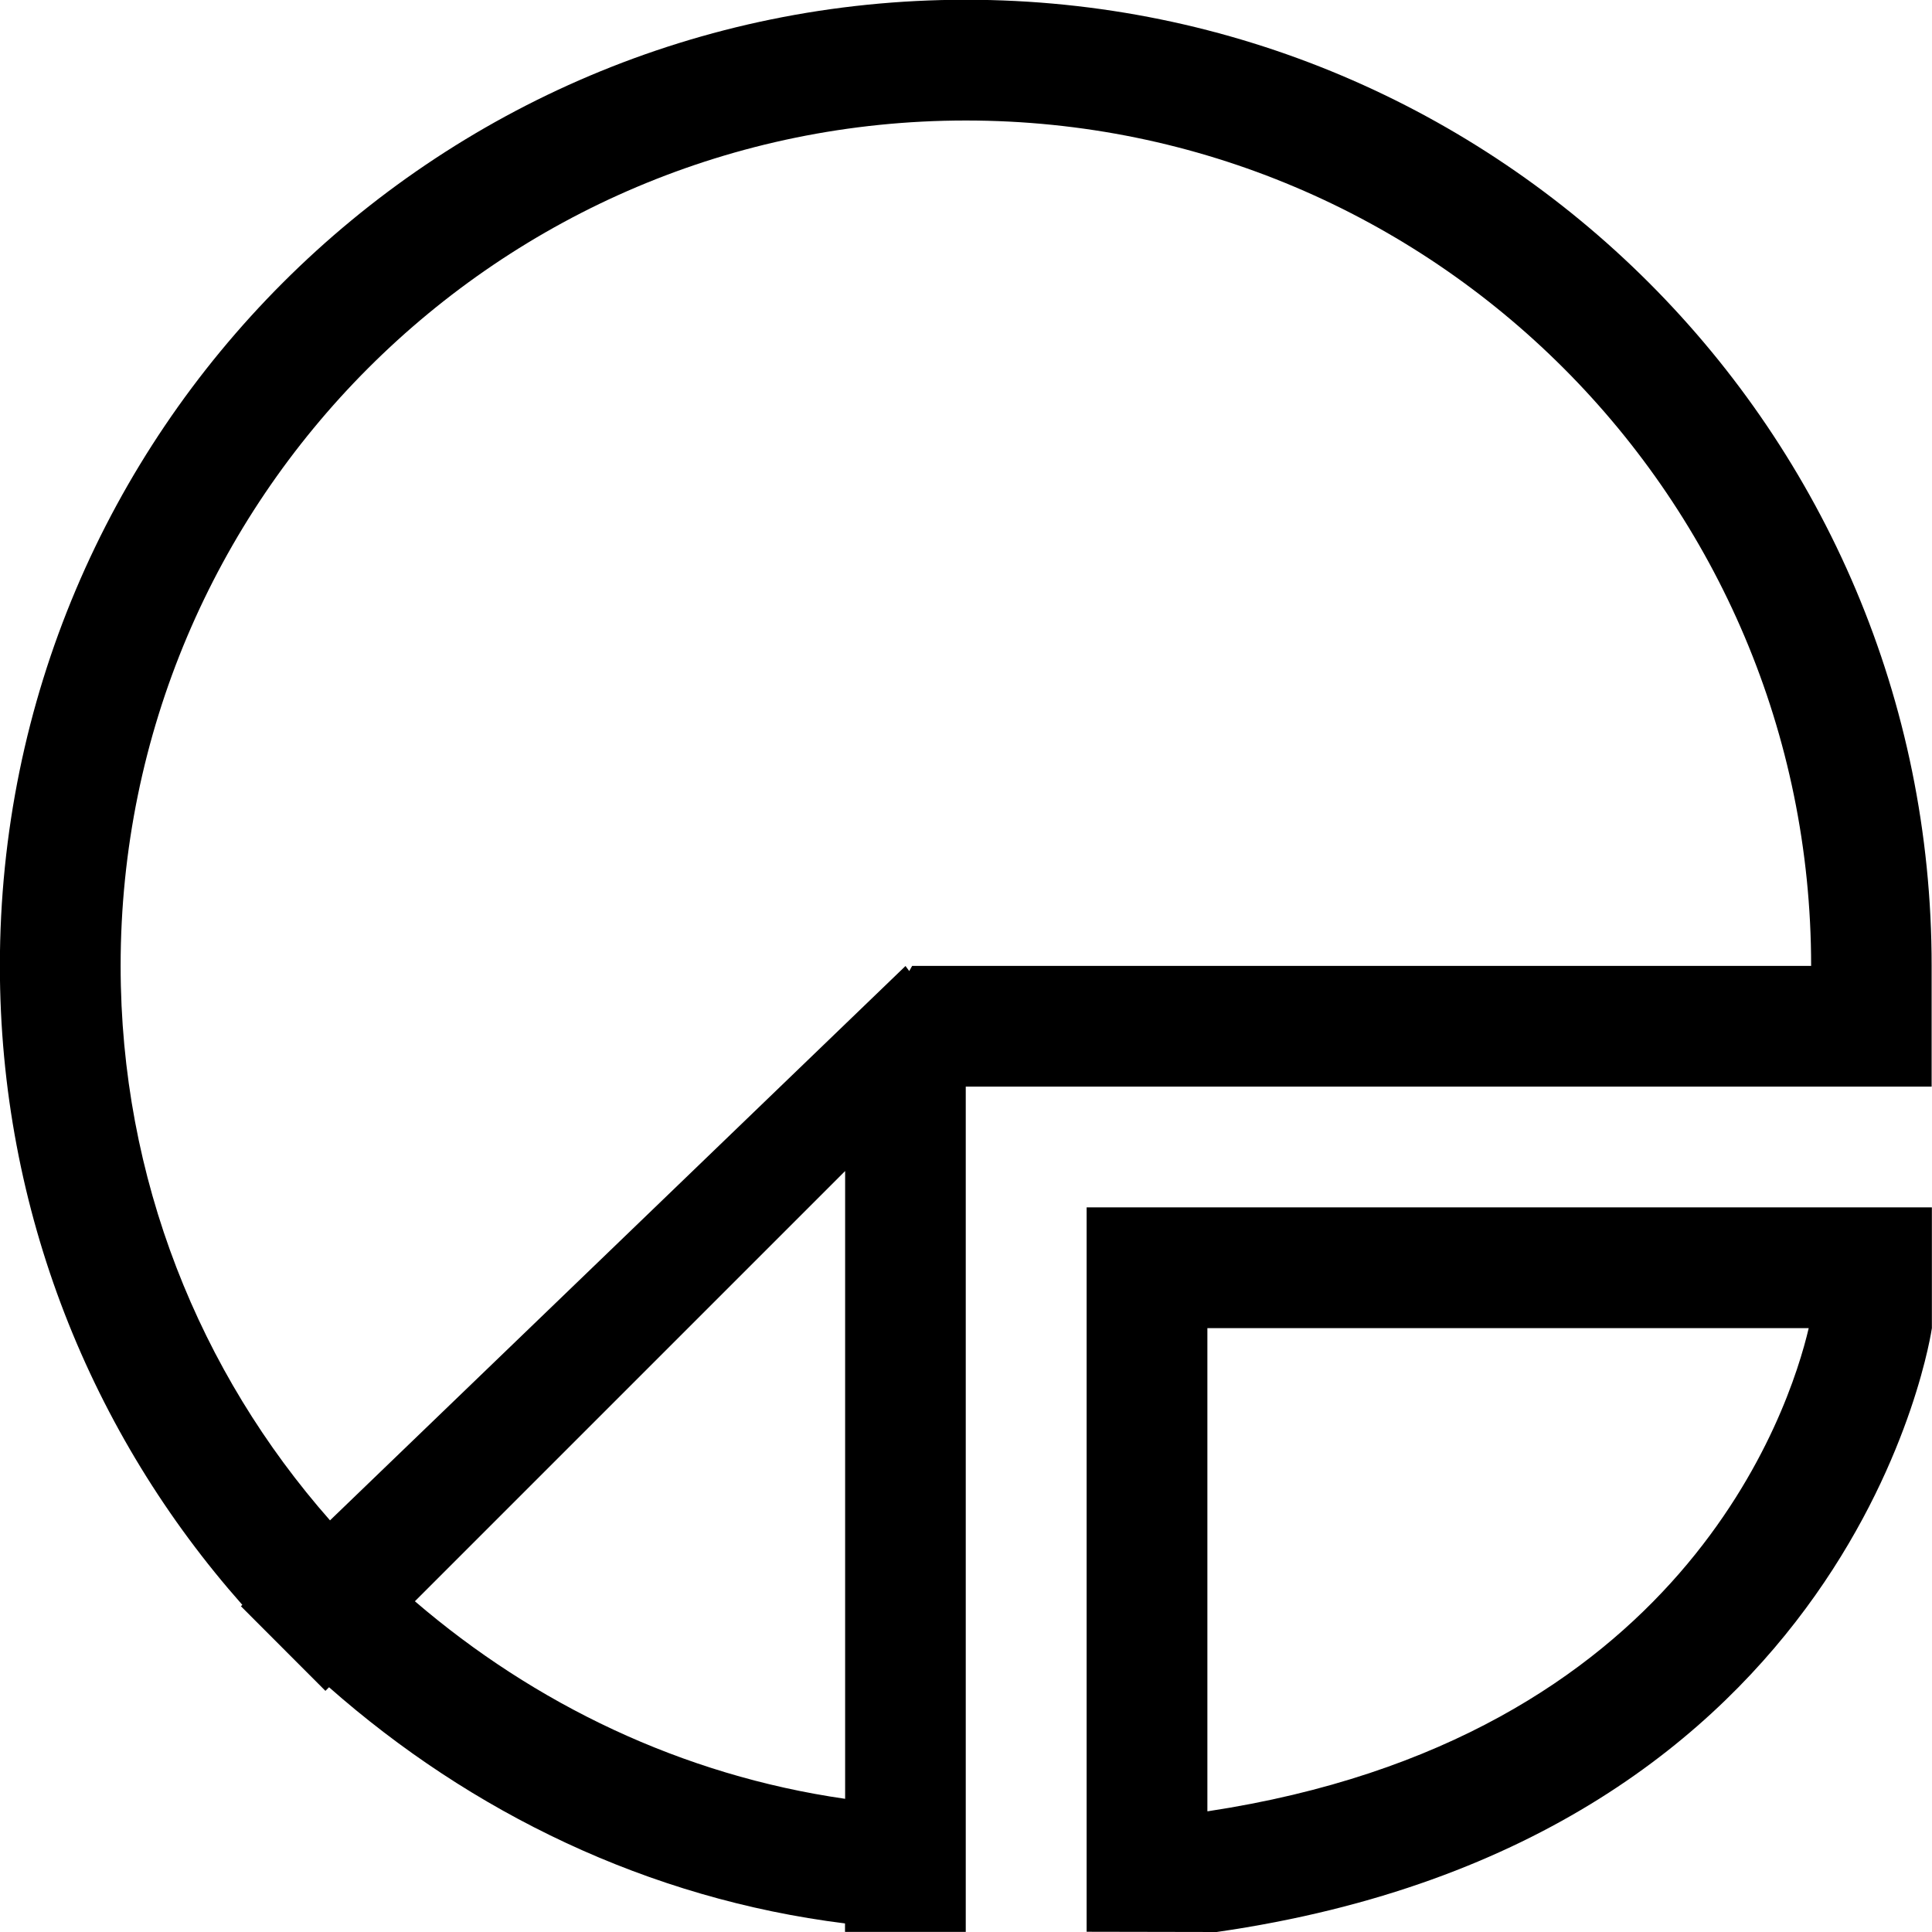 <?xml version="1.0" encoding="iso-8859-1"?>
<!-- Generator: Adobe Illustrator 16.0.0, SVG Export Plug-In . SVG Version: 6.00 Build 0)  -->
<!DOCTYPE svg PUBLIC "-//W3C//DTD SVG 1.1//EN" "http://www.w3.org/Graphics/SVG/1.1/DTD/svg11.dtd">
<svg version="1.1" xmlns="http://www.w3.org/2000/svg" xmlns:xlink="http://www.w3.org/1999/xlink" x="0px" y="0px" width="16px"
	 height="16px" viewBox="0 0 16 16" style="enable-background:new 0 0 16 16;" xml:space="preserve">
<g id="doc-pie-a" style="enable-background:new    ;">
	<g id="doc-pie-a_2_">
		<g>
			<path d="M8.999,9.999v5v0.999L10.076,16c5.321-0.766,5.923-5.001,5.923-5.001v-1h-0.027H8.999z M10.004,15H9.999v-0.001v-4h4.98
				C14.82,11.677,13.939,14.403,10.004,15z M7.999-0.002c-4.418,0-8,3.582-8,8.001c0,2.031,0.76,3.883,2.008,5.292l-0.012,0.011
				l0.7,0.701l0.03-0.03c1.175,1.036,2.639,1.752,4.273,1.956v0.07h1v-0.001V8.999h6.899h1.032h0.068v-1
				C15.999,3.58,12.418-0.002,7.999-0.002z M6.999,14.897c-1.354-0.195-2.573-0.786-3.563-1.636l3.563-3.563V14.897z M7.999,7.999
				H7.554L7.53,8.042L7.499,8l-4.766,4.591c-1.079-1.224-1.734-2.828-1.734-4.592c0-3.866,3.134-7.001,7-7.001s7,3.135,7,7.001
				H7.999z"/>
		</g>
	</g>
</g>
<g id="Layer_1">
</g>
</svg>
